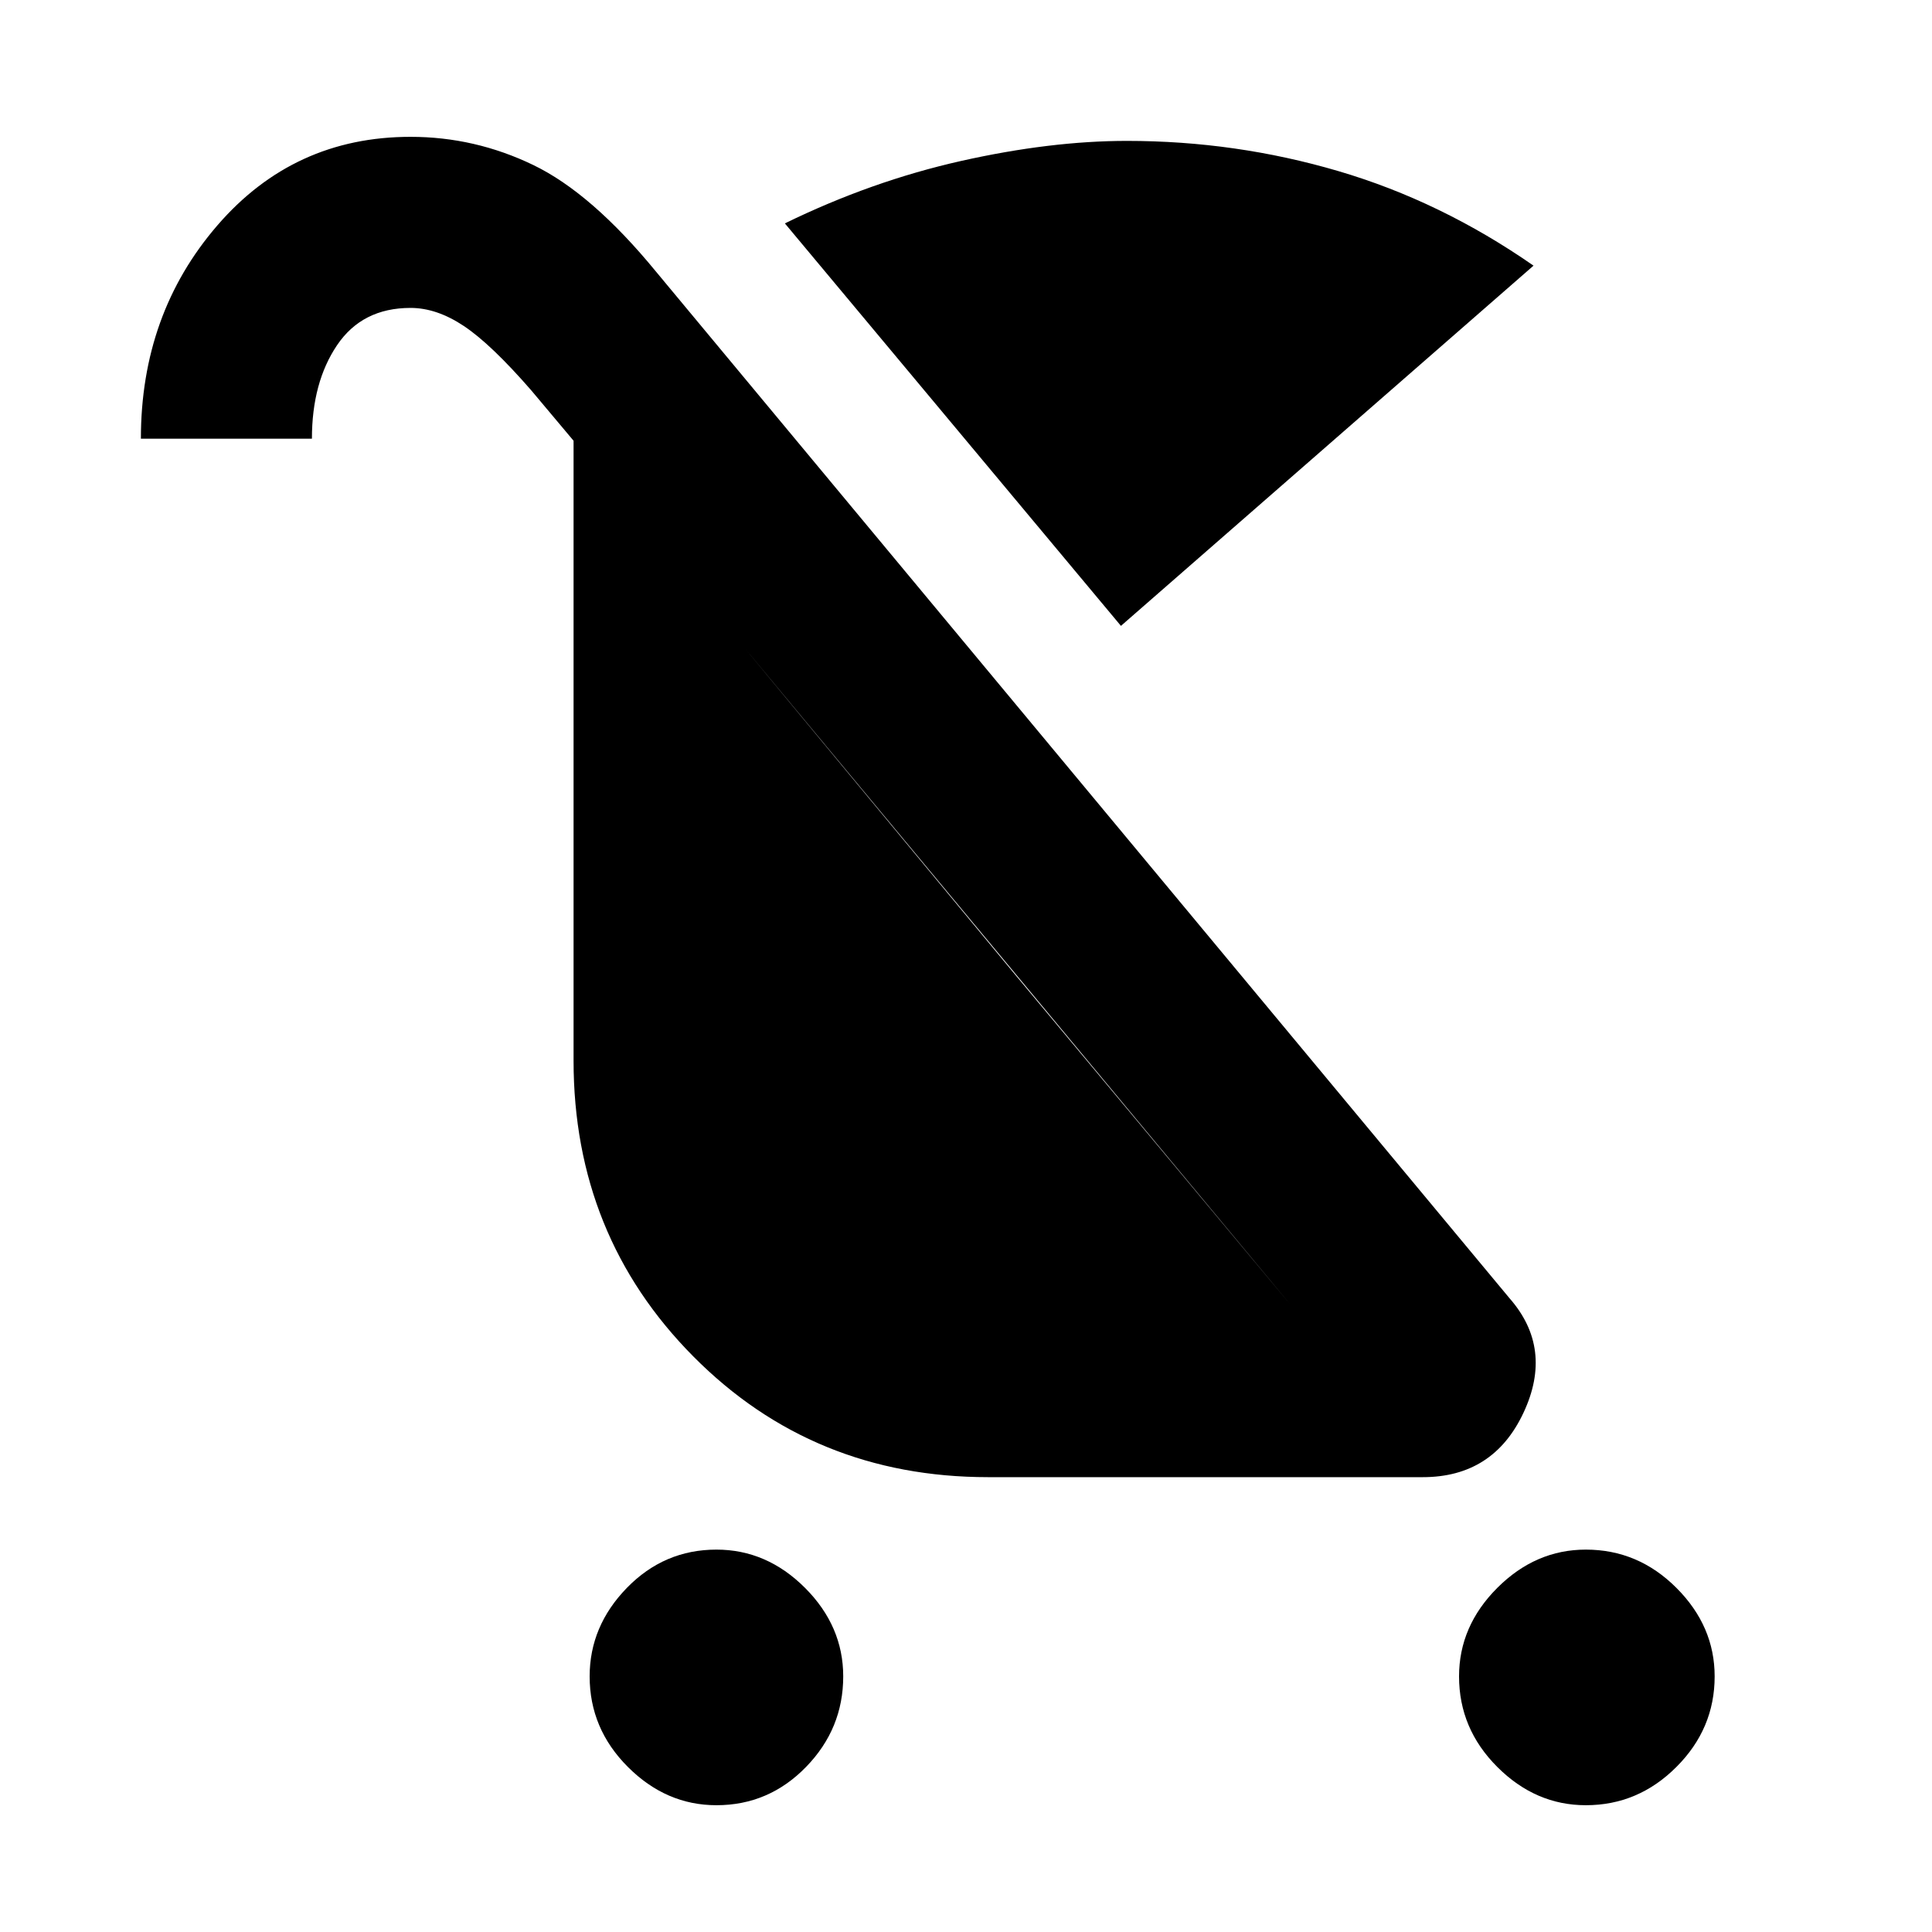 <svg xmlns="http://www.w3.org/2000/svg" height="40" width="40"><path d="M14.833 37.375Q13.792 37.375 13 36.583Q12.208 35.792 12.208 34.708Q12.208 33.667 12.979 32.875Q13.75 32.083 14.833 32.083Q15.875 32.083 16.667 32.875Q17.458 33.667 17.458 34.708Q17.458 35.792 16.688 36.583Q15.917 37.375 14.833 37.375ZM32.833 37.375Q31.792 37.375 31 36.583Q30.208 35.792 30.208 34.708Q30.208 33.667 31 32.875Q31.792 32.083 32.833 32.083Q33.917 32.083 34.708 32.875Q35.5 33.667 35.5 34.708Q35.5 35.792 34.708 36.583Q33.917 37.375 32.833 37.375ZM23.208 12.958 16.25 4.625Q18.042 3.75 19.896 3.333Q21.75 2.917 23.333 2.917Q25.583 2.917 27.708 3.542Q29.833 4.167 31.75 5.5ZM20.458 30.583Q16.833 30.583 14.354 28.083Q11.875 25.583 11.875 21.958V9.125L11 8.083Q10.167 7.125 9.604 6.75Q9.042 6.375 8.5 6.375Q7.5 6.375 6.979 7.146Q6.458 7.917 6.458 9.083H2.917Q2.917 6.5 4.5 4.667Q6.083 2.833 8.5 2.833Q9.833 2.833 11.042 3.417Q12.25 4 13.583 5.625L31.25 26.875Q32.167 27.917 31.542 29.25Q30.917 30.583 29.458 30.583ZM20.458 27H26.708L15.417 13.417V21.958Q15.417 24.167 16.833 25.583Q18.25 27 20.458 27ZM20.458 27Q18.25 27 16.833 25.583Q15.417 24.167 15.417 21.958V13.417L21.042 20.208L26.708 27Z"/></svg>